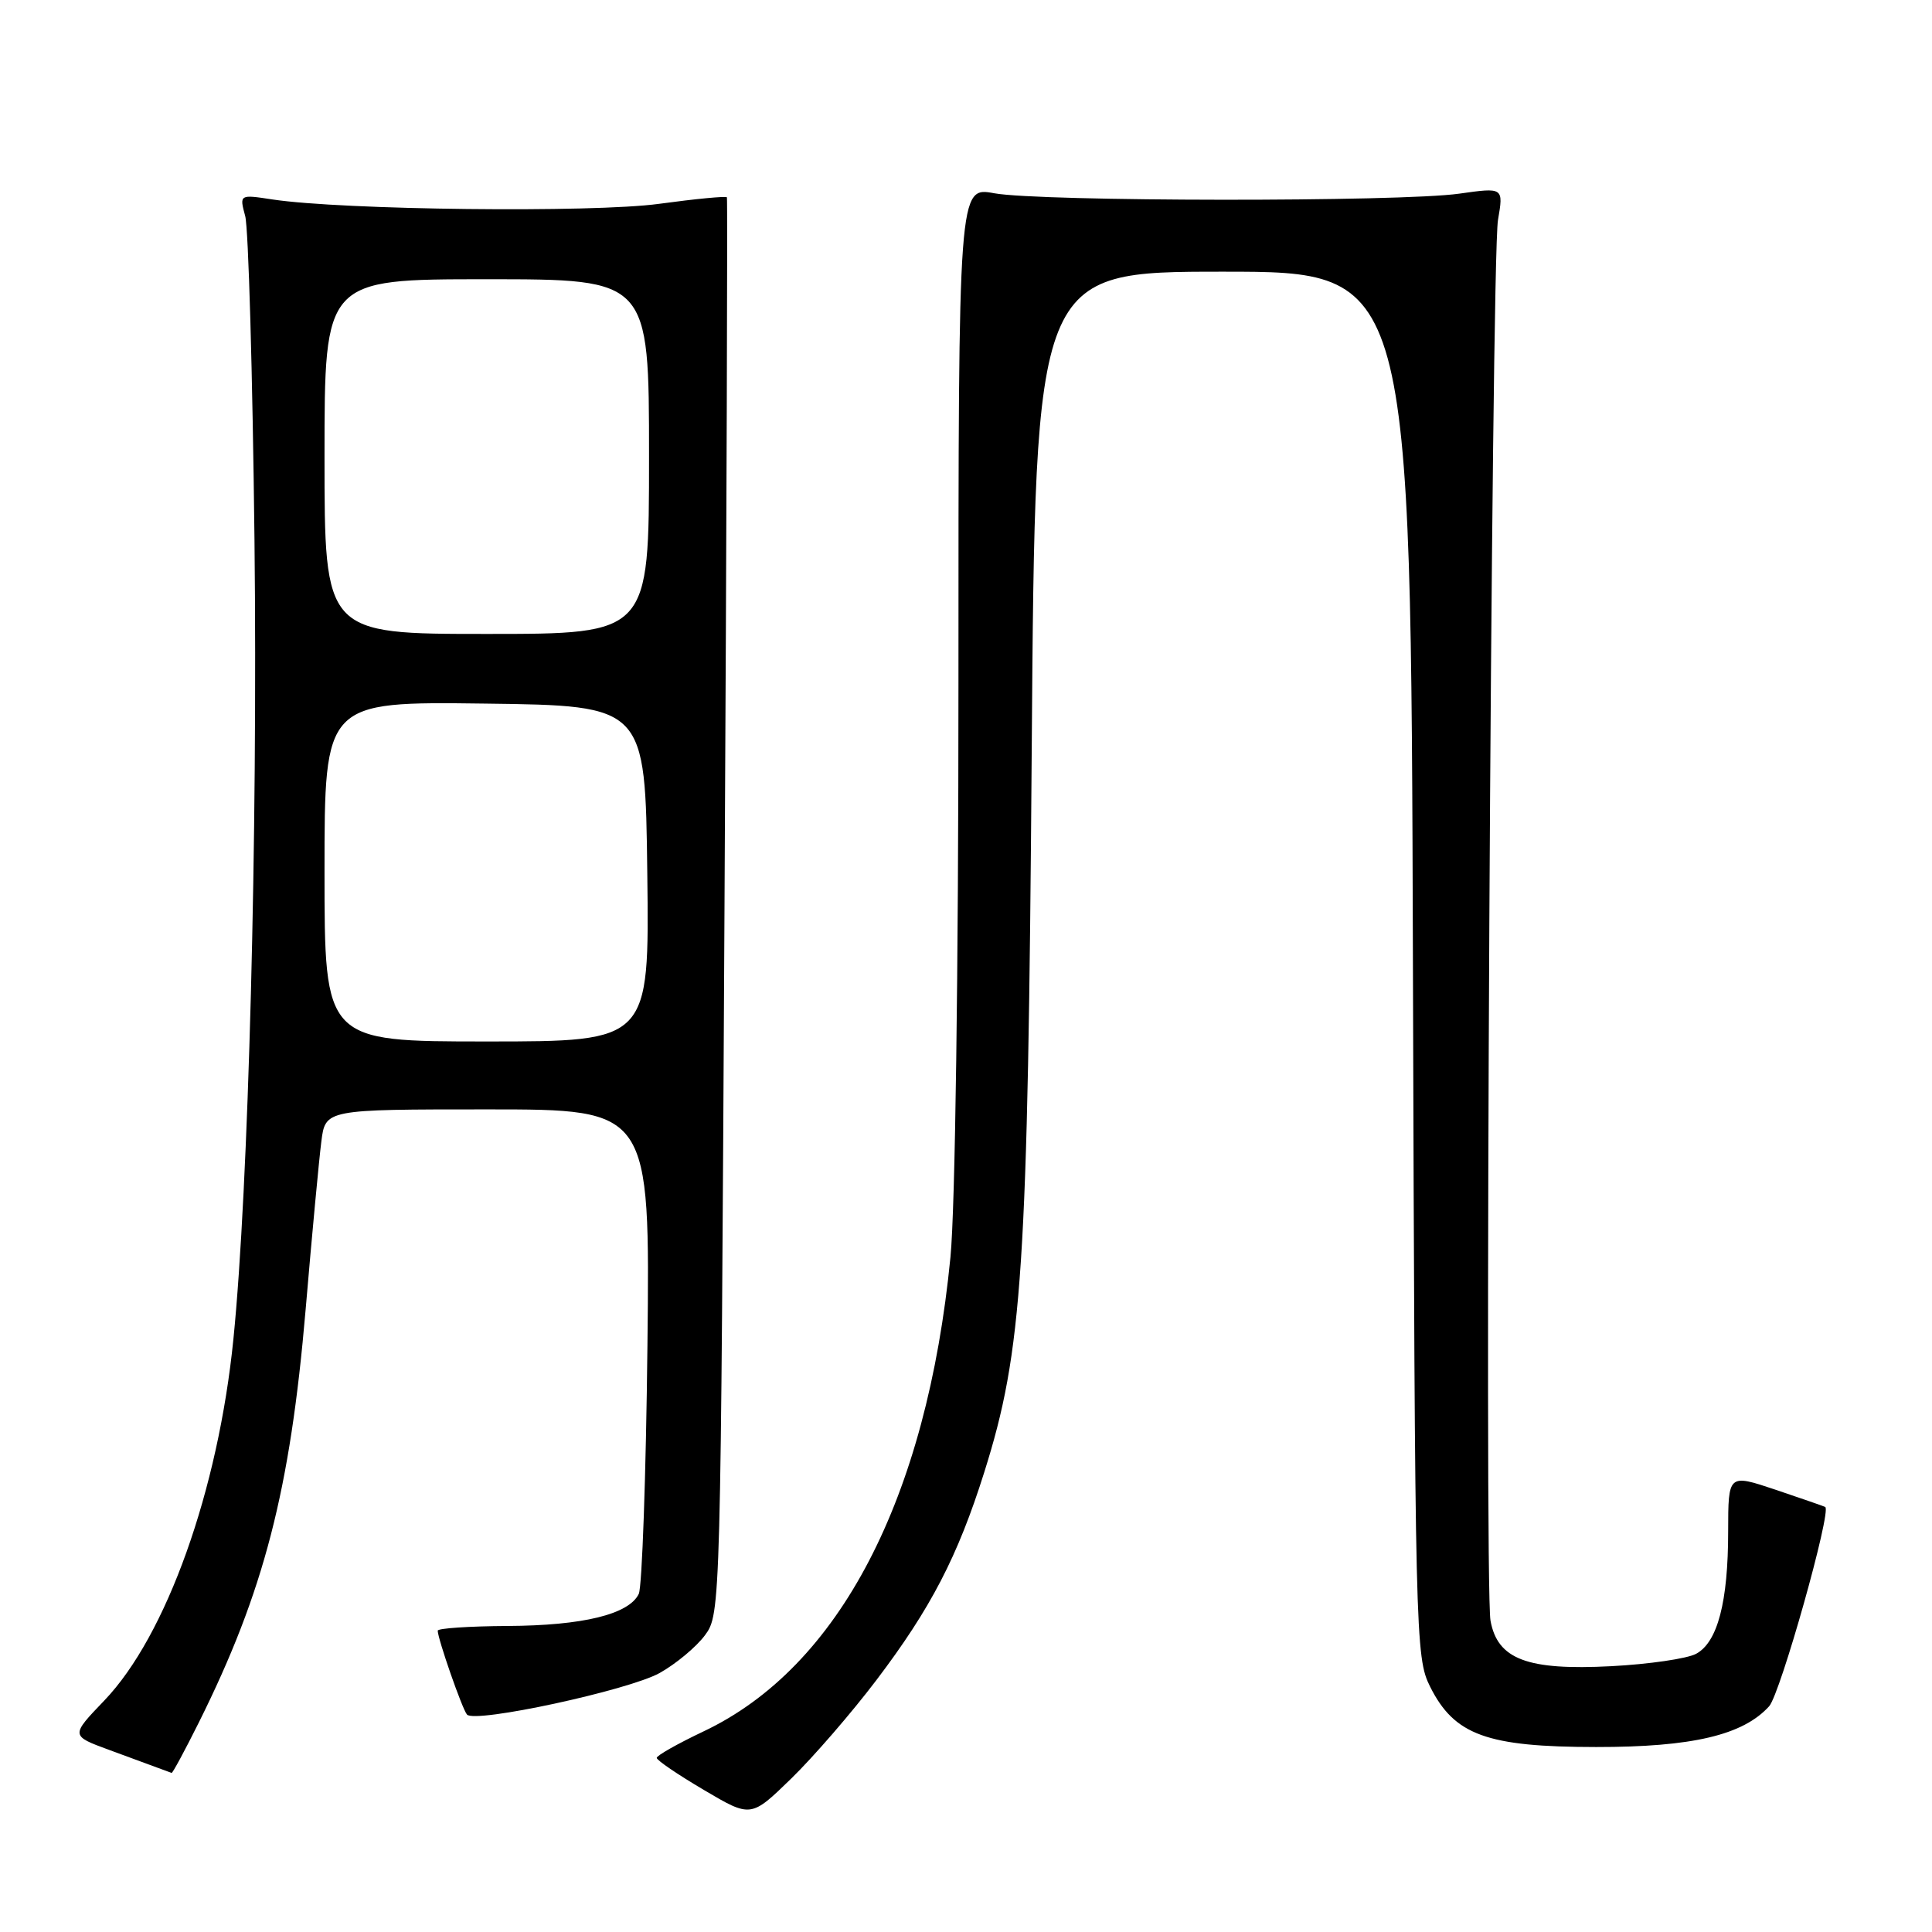 <?xml version="1.0" encoding="UTF-8" standalone="no"?>
<!DOCTYPE svg PUBLIC "-//W3C//DTD SVG 1.1//EN" "http://www.w3.org/Graphics/SVG/1.1/DTD/svg11.dtd" >
<svg xmlns="http://www.w3.org/2000/svg" xmlns:xlink="http://www.w3.org/1999/xlink" version="1.1" viewBox="0 0 256 256">
 <g >
 <path fill="currentColor"
d=" M 116.13 222.62 C 123.33 213.12 126.90 206.25 130.41 195.11 C 135.50 178.97 136.20 168.27 136.71 99.25 C 137.18 36.00 137.18 36.00 162.06 36.00 C 186.95 36.00 186.95 36.00 187.22 127.75 C 187.49 217.21 187.55 219.60 189.50 223.50 C 192.71 229.91 197.02 231.48 211.50 231.49 C 224.23 231.50 230.96 229.91 234.42 226.09 C 235.90 224.45 242.74 200.16 241.85 199.68 C 241.66 199.58 238.69 198.55 235.25 197.39 C 229.00 195.30 229.00 195.30 228.99 202.90 C 228.99 212.27 227.59 217.61 224.74 219.14 C 223.55 219.78 218.48 220.52 213.48 220.78 C 202.38 221.36 198.43 219.87 197.50 214.75 C 196.66 210.13 197.60 34.40 198.49 29.16 C 199.23 24.83 199.23 24.83 193.36 25.66 C 185.61 26.77 137.81 26.72 131.75 25.61 C 127.00 24.73 127.00 24.73 127.00 90.19 C 127.00 128.99 126.57 160.10 125.94 166.58 C 122.81 198.62 111.19 220.93 93.20 229.43 C 89.79 231.05 87.01 232.62 87.02 232.93 C 87.03 233.25 89.84 235.16 93.27 237.18 C 99.50 240.86 99.50 240.86 104.83 235.68 C 107.76 232.83 112.85 226.95 116.13 222.62 Z  M 26.34 228.25 C 34.98 210.90 38.45 197.50 40.50 173.50 C 41.34 163.60 42.28 153.59 42.58 151.25 C 43.12 147.00 43.12 147.00 64.63 147.00 C 86.13 147.00 86.13 147.00 85.79 178.25 C 85.60 195.44 85.08 210.27 84.64 211.20 C 83.34 213.91 77.23 215.40 67.25 215.45 C 62.17 215.48 58.00 215.76 58.00 216.07 C 58.00 217.14 61.26 226.50 61.88 227.19 C 62.93 228.37 83.28 223.98 87.41 221.68 C 89.56 220.48 92.26 218.23 93.41 216.68 C 95.49 213.87 95.50 213.22 96.00 120.18 C 96.28 68.65 96.42 26.34 96.32 26.15 C 96.22 25.96 92.17 26.35 87.32 27.01 C 78.49 28.21 45.39 27.83 36.11 26.43 C 31.72 25.76 31.72 25.76 32.49 28.63 C 32.92 30.21 33.47 49.50 33.72 71.50 C 34.16 110.75 32.94 157.45 30.93 177.41 C 28.92 197.49 22.04 216.75 13.82 225.33 C 9.35 229.99 9.35 229.99 14.43 231.86 C 17.22 232.88 20.18 233.98 21.00 234.28 C 21.82 234.59 22.61 234.88 22.74 234.92 C 22.87 234.96 24.49 231.96 26.34 228.25 Z  M 43.00 115.48 C 43.00 92.96 43.00 92.96 64.25 93.23 C 85.50 93.50 85.50 93.50 85.77 115.75 C 86.04 138.00 86.04 138.00 64.52 138.00 C 43.00 138.00 43.00 138.00 43.00 115.48 Z  M 43.00 60.50 C 43.00 37.00 43.00 37.00 64.50 37.00 C 86.00 37.00 86.00 37.00 86.00 60.50 C 86.00 84.00 86.00 84.00 64.50 84.00 C 43.00 84.00 43.00 84.00 43.00 60.50 Z "/>
</g>
</svg>